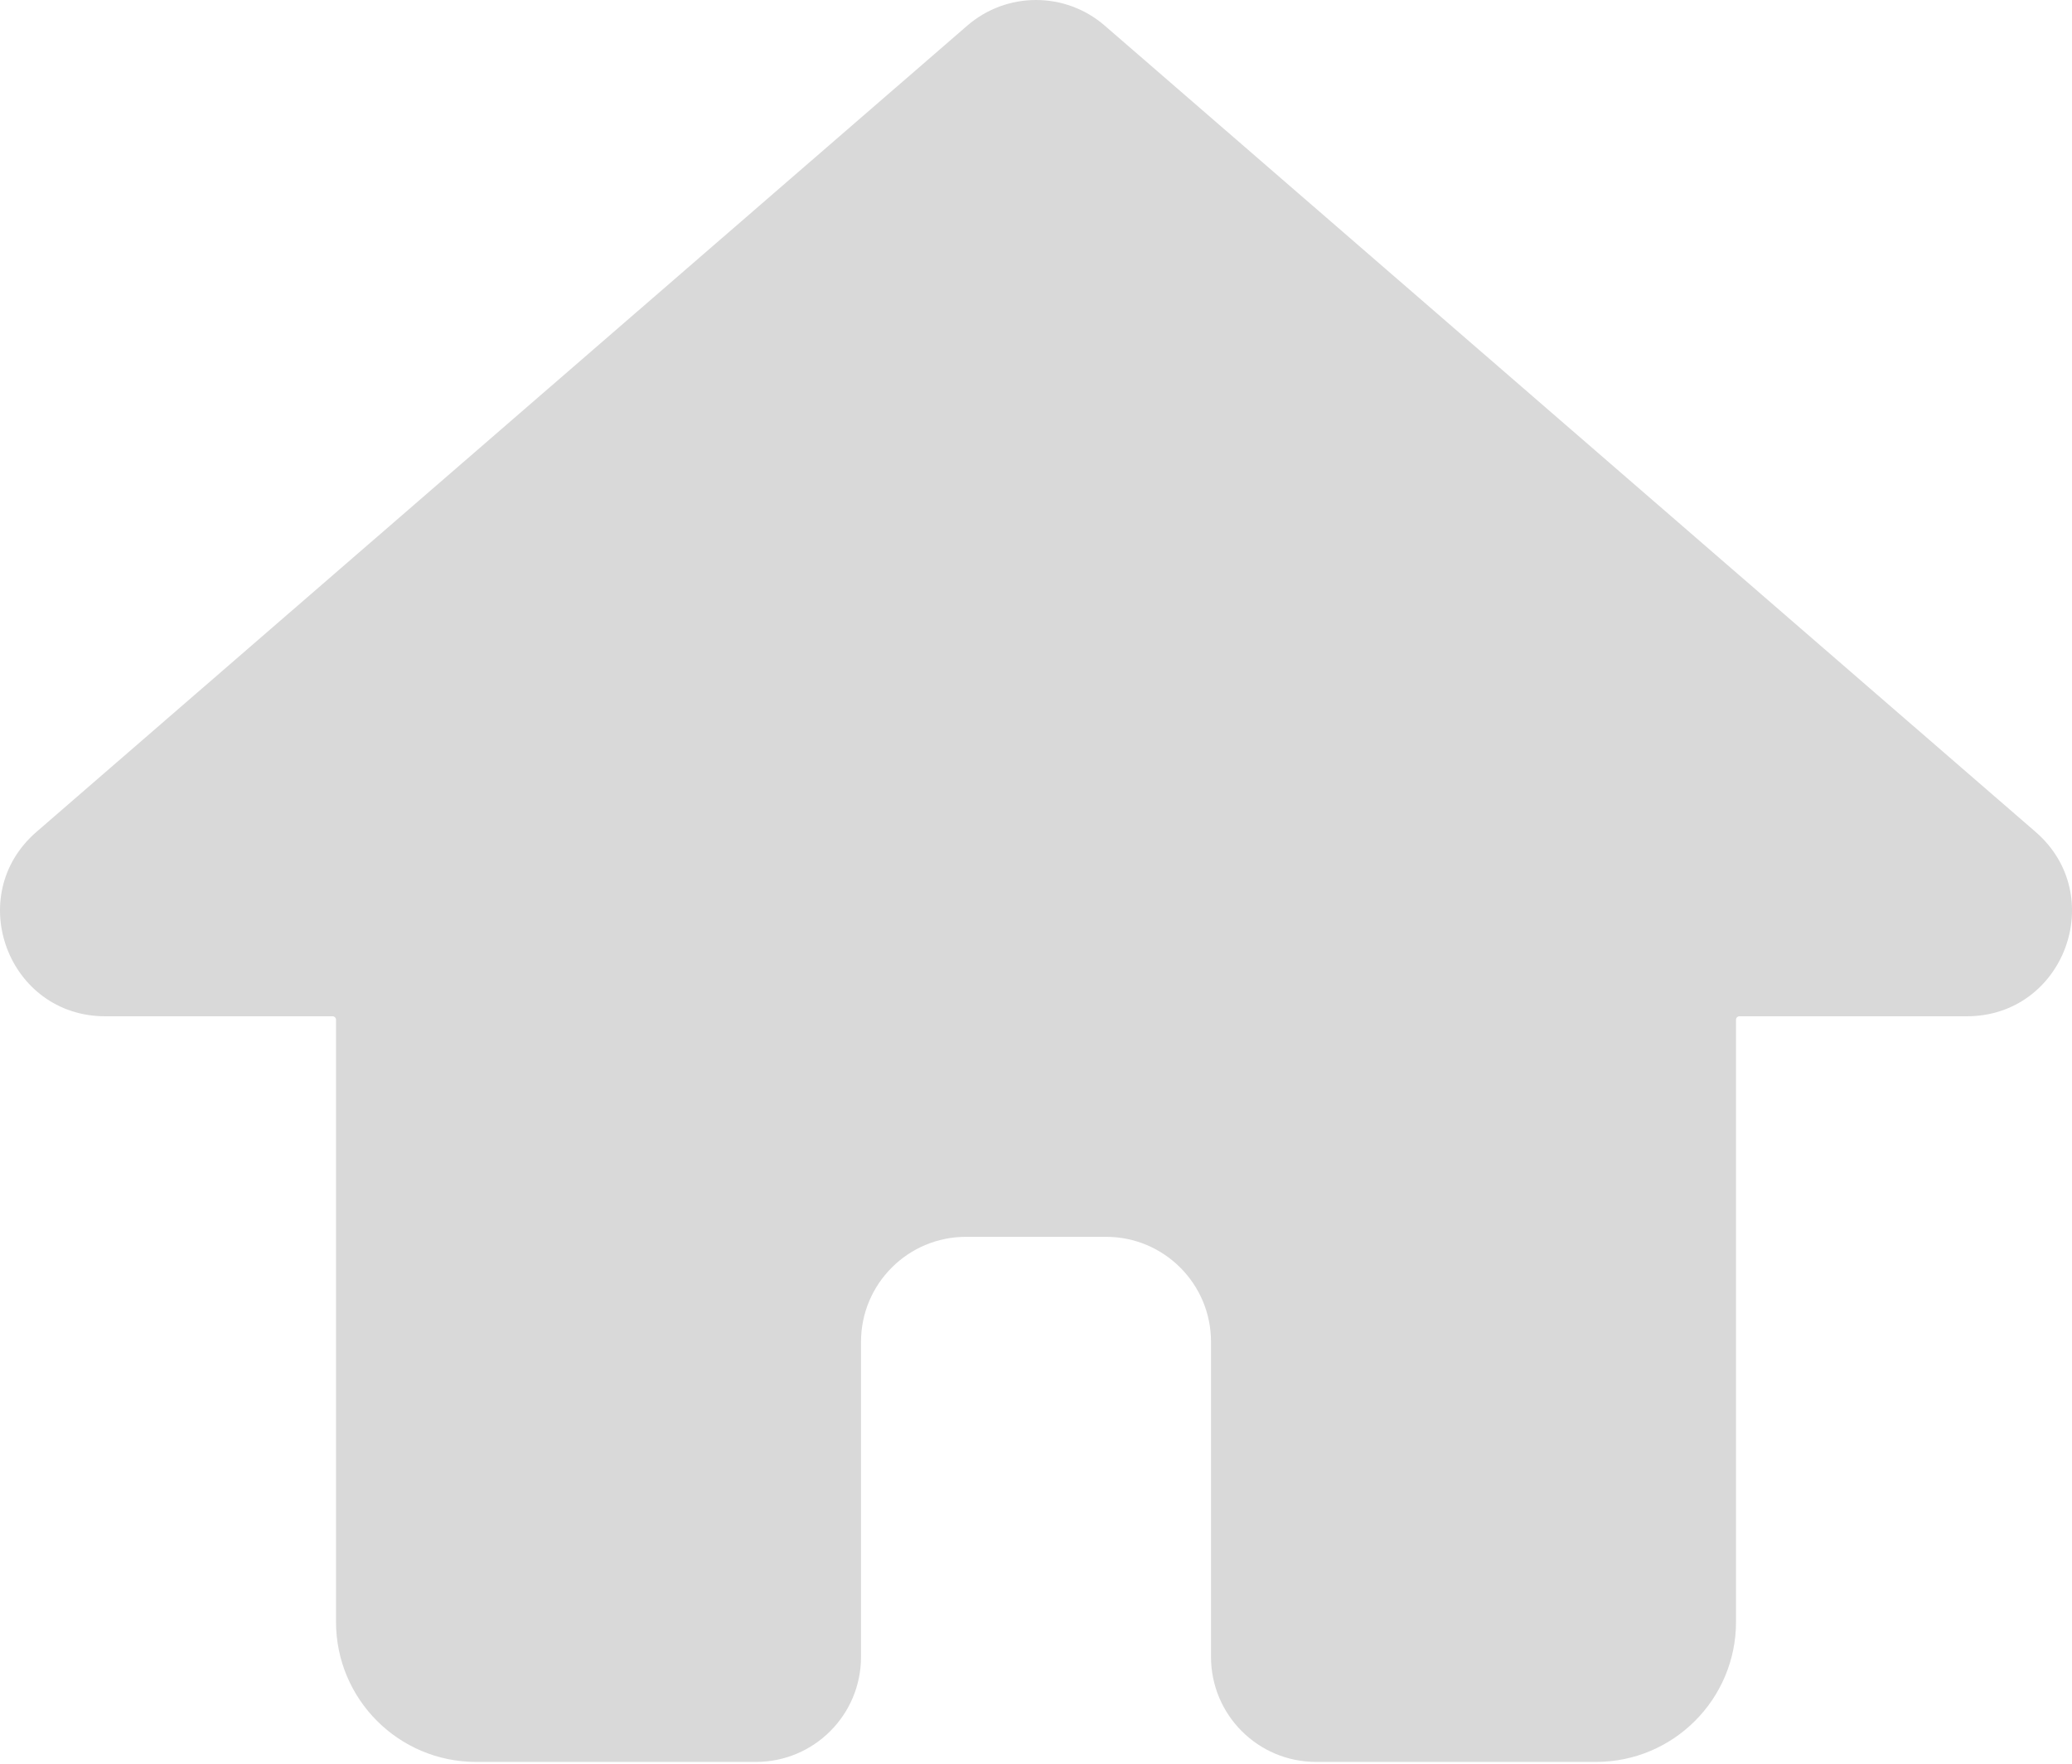 <svg width="592" height="504" viewBox="0 0 592 504" fill="none" xmlns="http://www.w3.org/2000/svg">
<path d="M315.643 7.322C304.37 -2.441 287.637 -2.441 276.364 7.322L10.421 237.636C-10.576 255.82 2.284 290.314 30.06 290.314H95.004C95.556 290.314 96.004 290.761 96.004 291.314V463.314C96.004 485.405 113.912 503.314 136.004 503.314H216.004C232.572 503.314 246.004 489.882 246.004 473.314V383.314C246.004 366.745 259.435 353.314 276.004 353.314H316.004C332.572 353.314 346.004 366.745 346.004 383.314V473.314C346.004 489.882 359.435 503.314 376.004 503.314H456.004C478.095 503.314 496.004 485.405 496.004 463.314V291.314C496.004 290.761 496.451 290.314 497.004 290.314H561.947C589.724 290.314 602.584 255.82 581.587 237.636L315.643 7.322Z" fill="#D9D9D9"/>
</svg>
